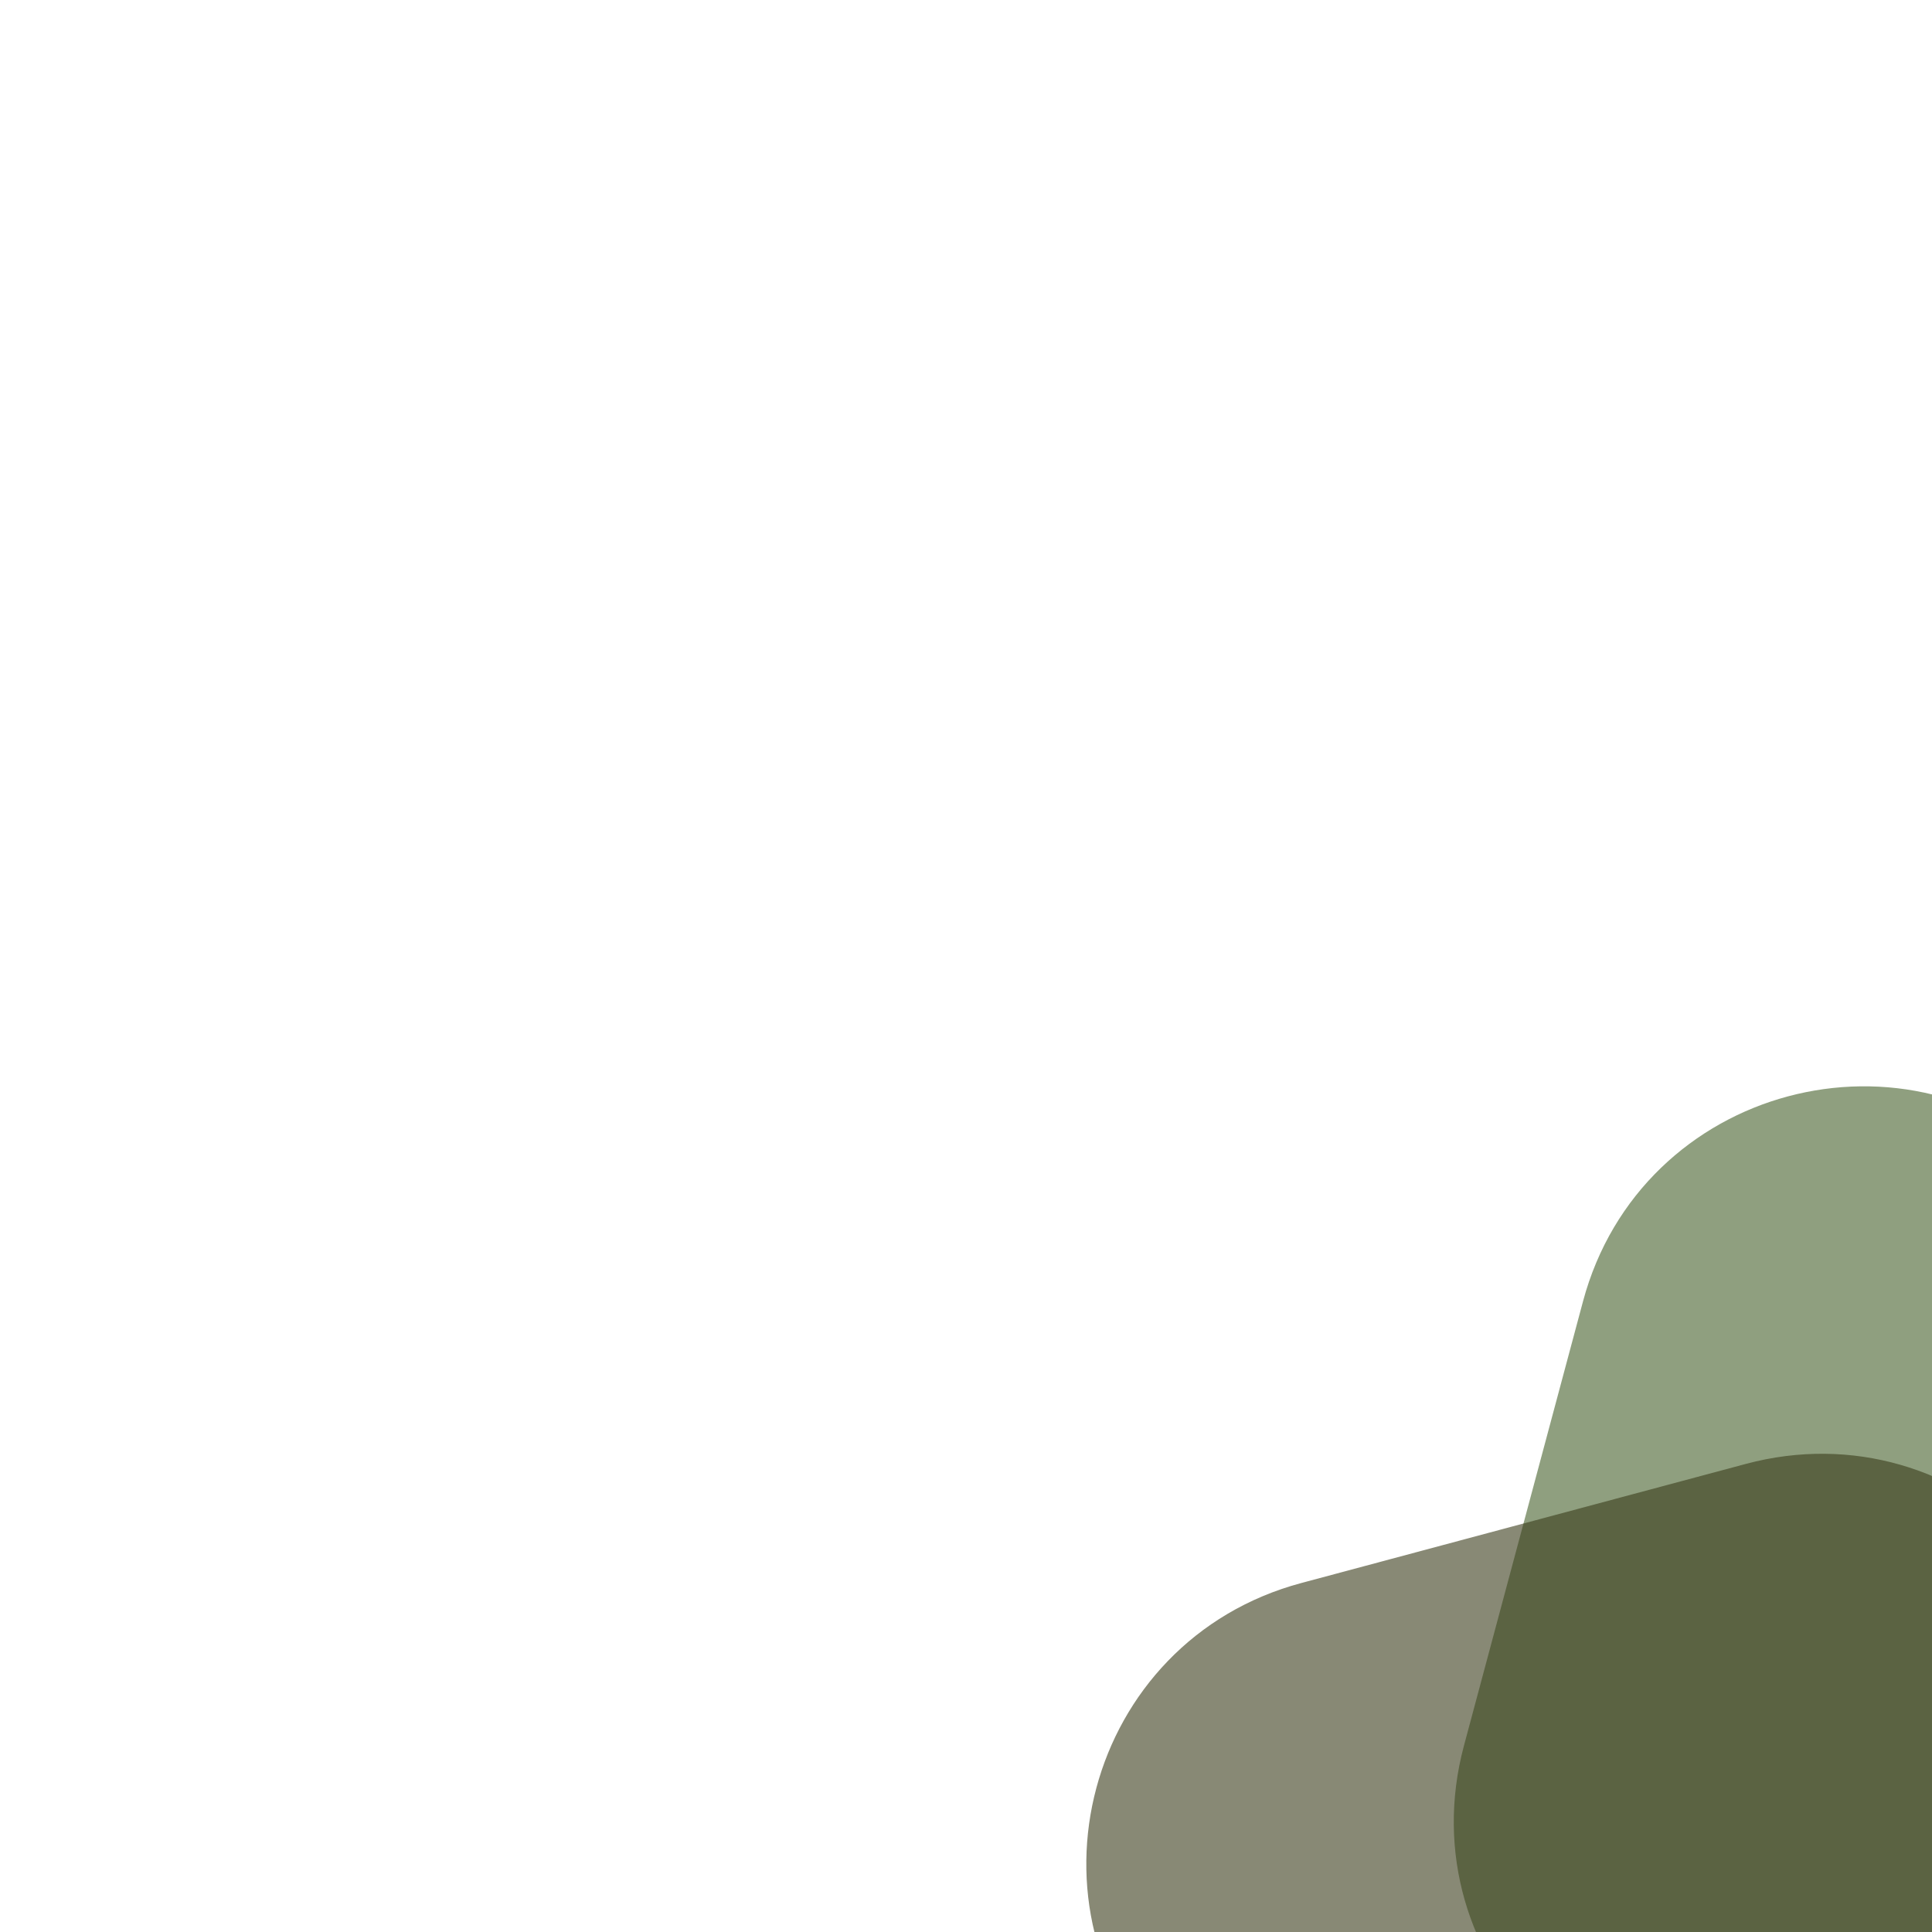 <svg xmlns="http://www.w3.org/2000/svg" width="160" height="160" fill="none" viewBox="0 0 160 160">
  <path fill="#45602B" fill-opacity=".6" d="M198.196 123.95c13.064 13.064 7.087 35.371-10.759 40.153l-36.805 9.862c-17.845 4.782-34.175-11.548-29.394-29.394l9.862-36.805c4.782-17.845 27.089-23.822 40.153-10.758l26.943 26.942Z"/>
  <path fill="#393B1A" fill-opacity=".6" d="M107.766 131.1c-17.845 4.782-23.822 27.089-10.759 40.153l26.943 26.943c13.064 13.064 35.371 7.087 40.153-10.759l9.862-36.805c4.782-17.846-11.548-34.175-29.394-29.394l-36.805 9.862Z"/>
</svg>
